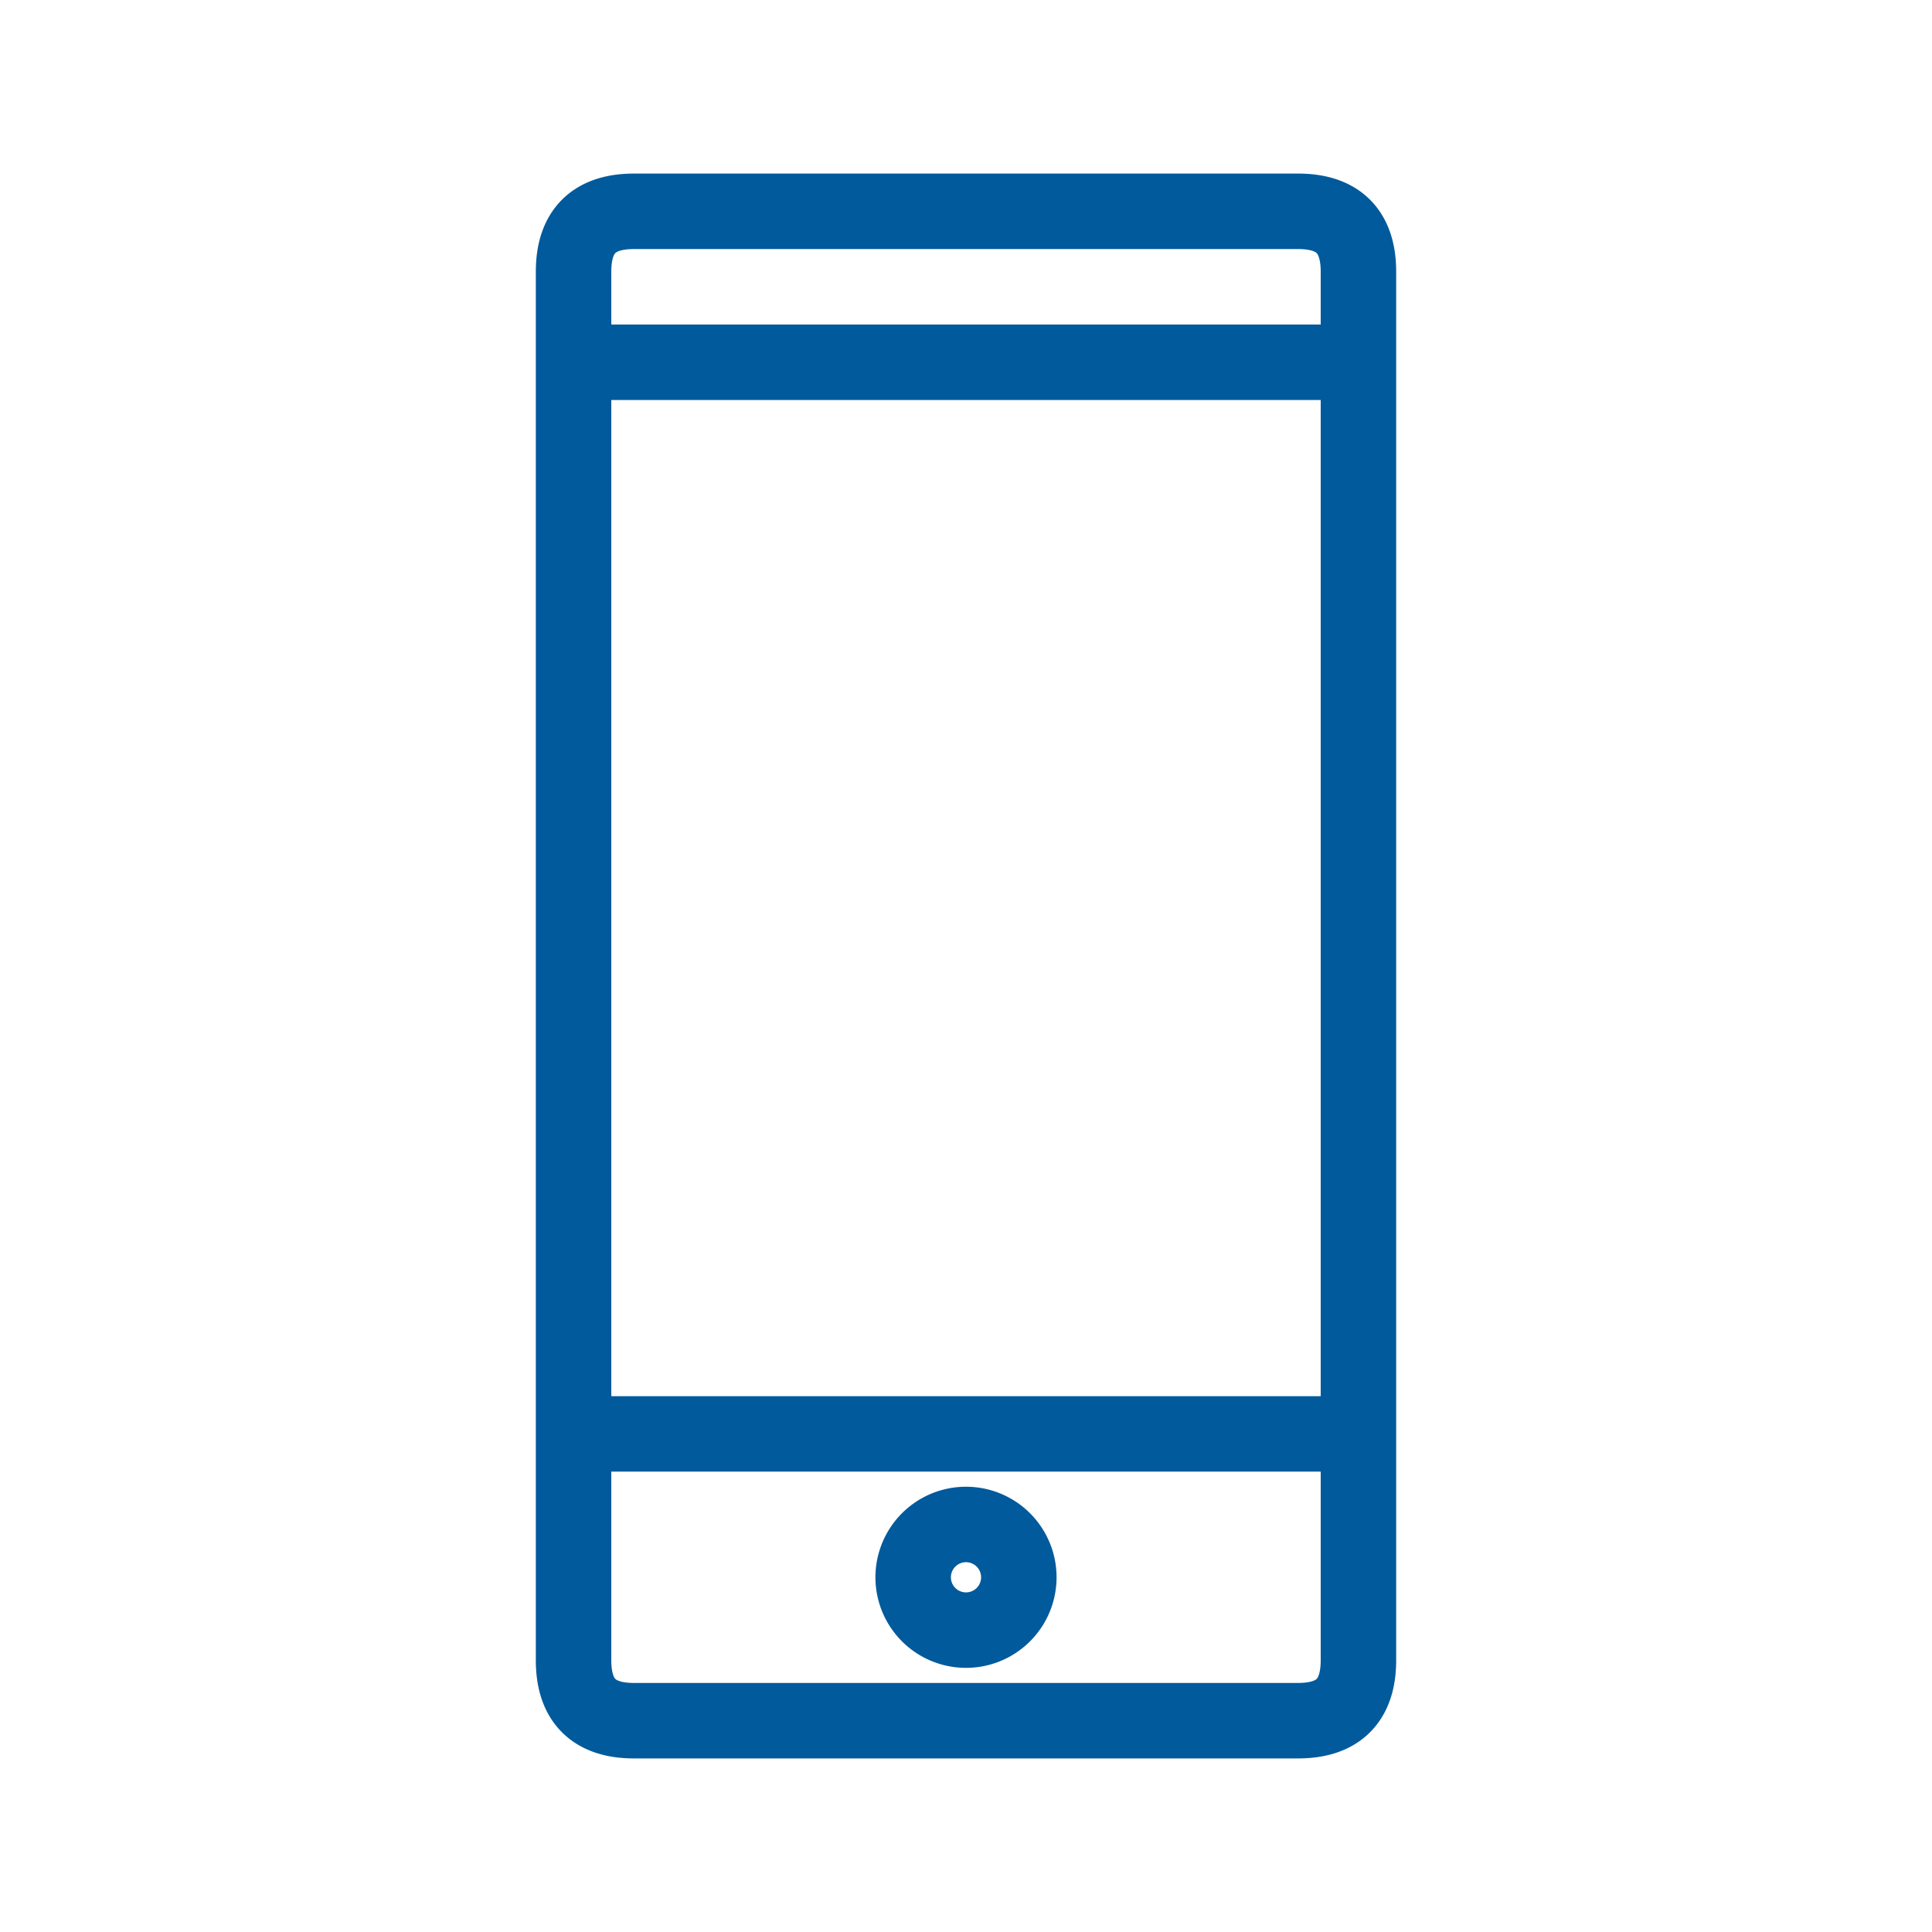 <svg xmlns="http://www.w3.org/2000/svg" viewBox="0 0 128 128" stroke-linecap="round" stroke-linejoin="round" stroke="#005A9C" fill="none" stroke-width="5"><path d="M42 14q-4 0-4 4v92q0 4 4 4H86q4 0 4-4V18q0-4-4-4ZM38 24H90m0 71H38m26 6a1 1 0 000 7 1 1 0 000-7"/></svg>
